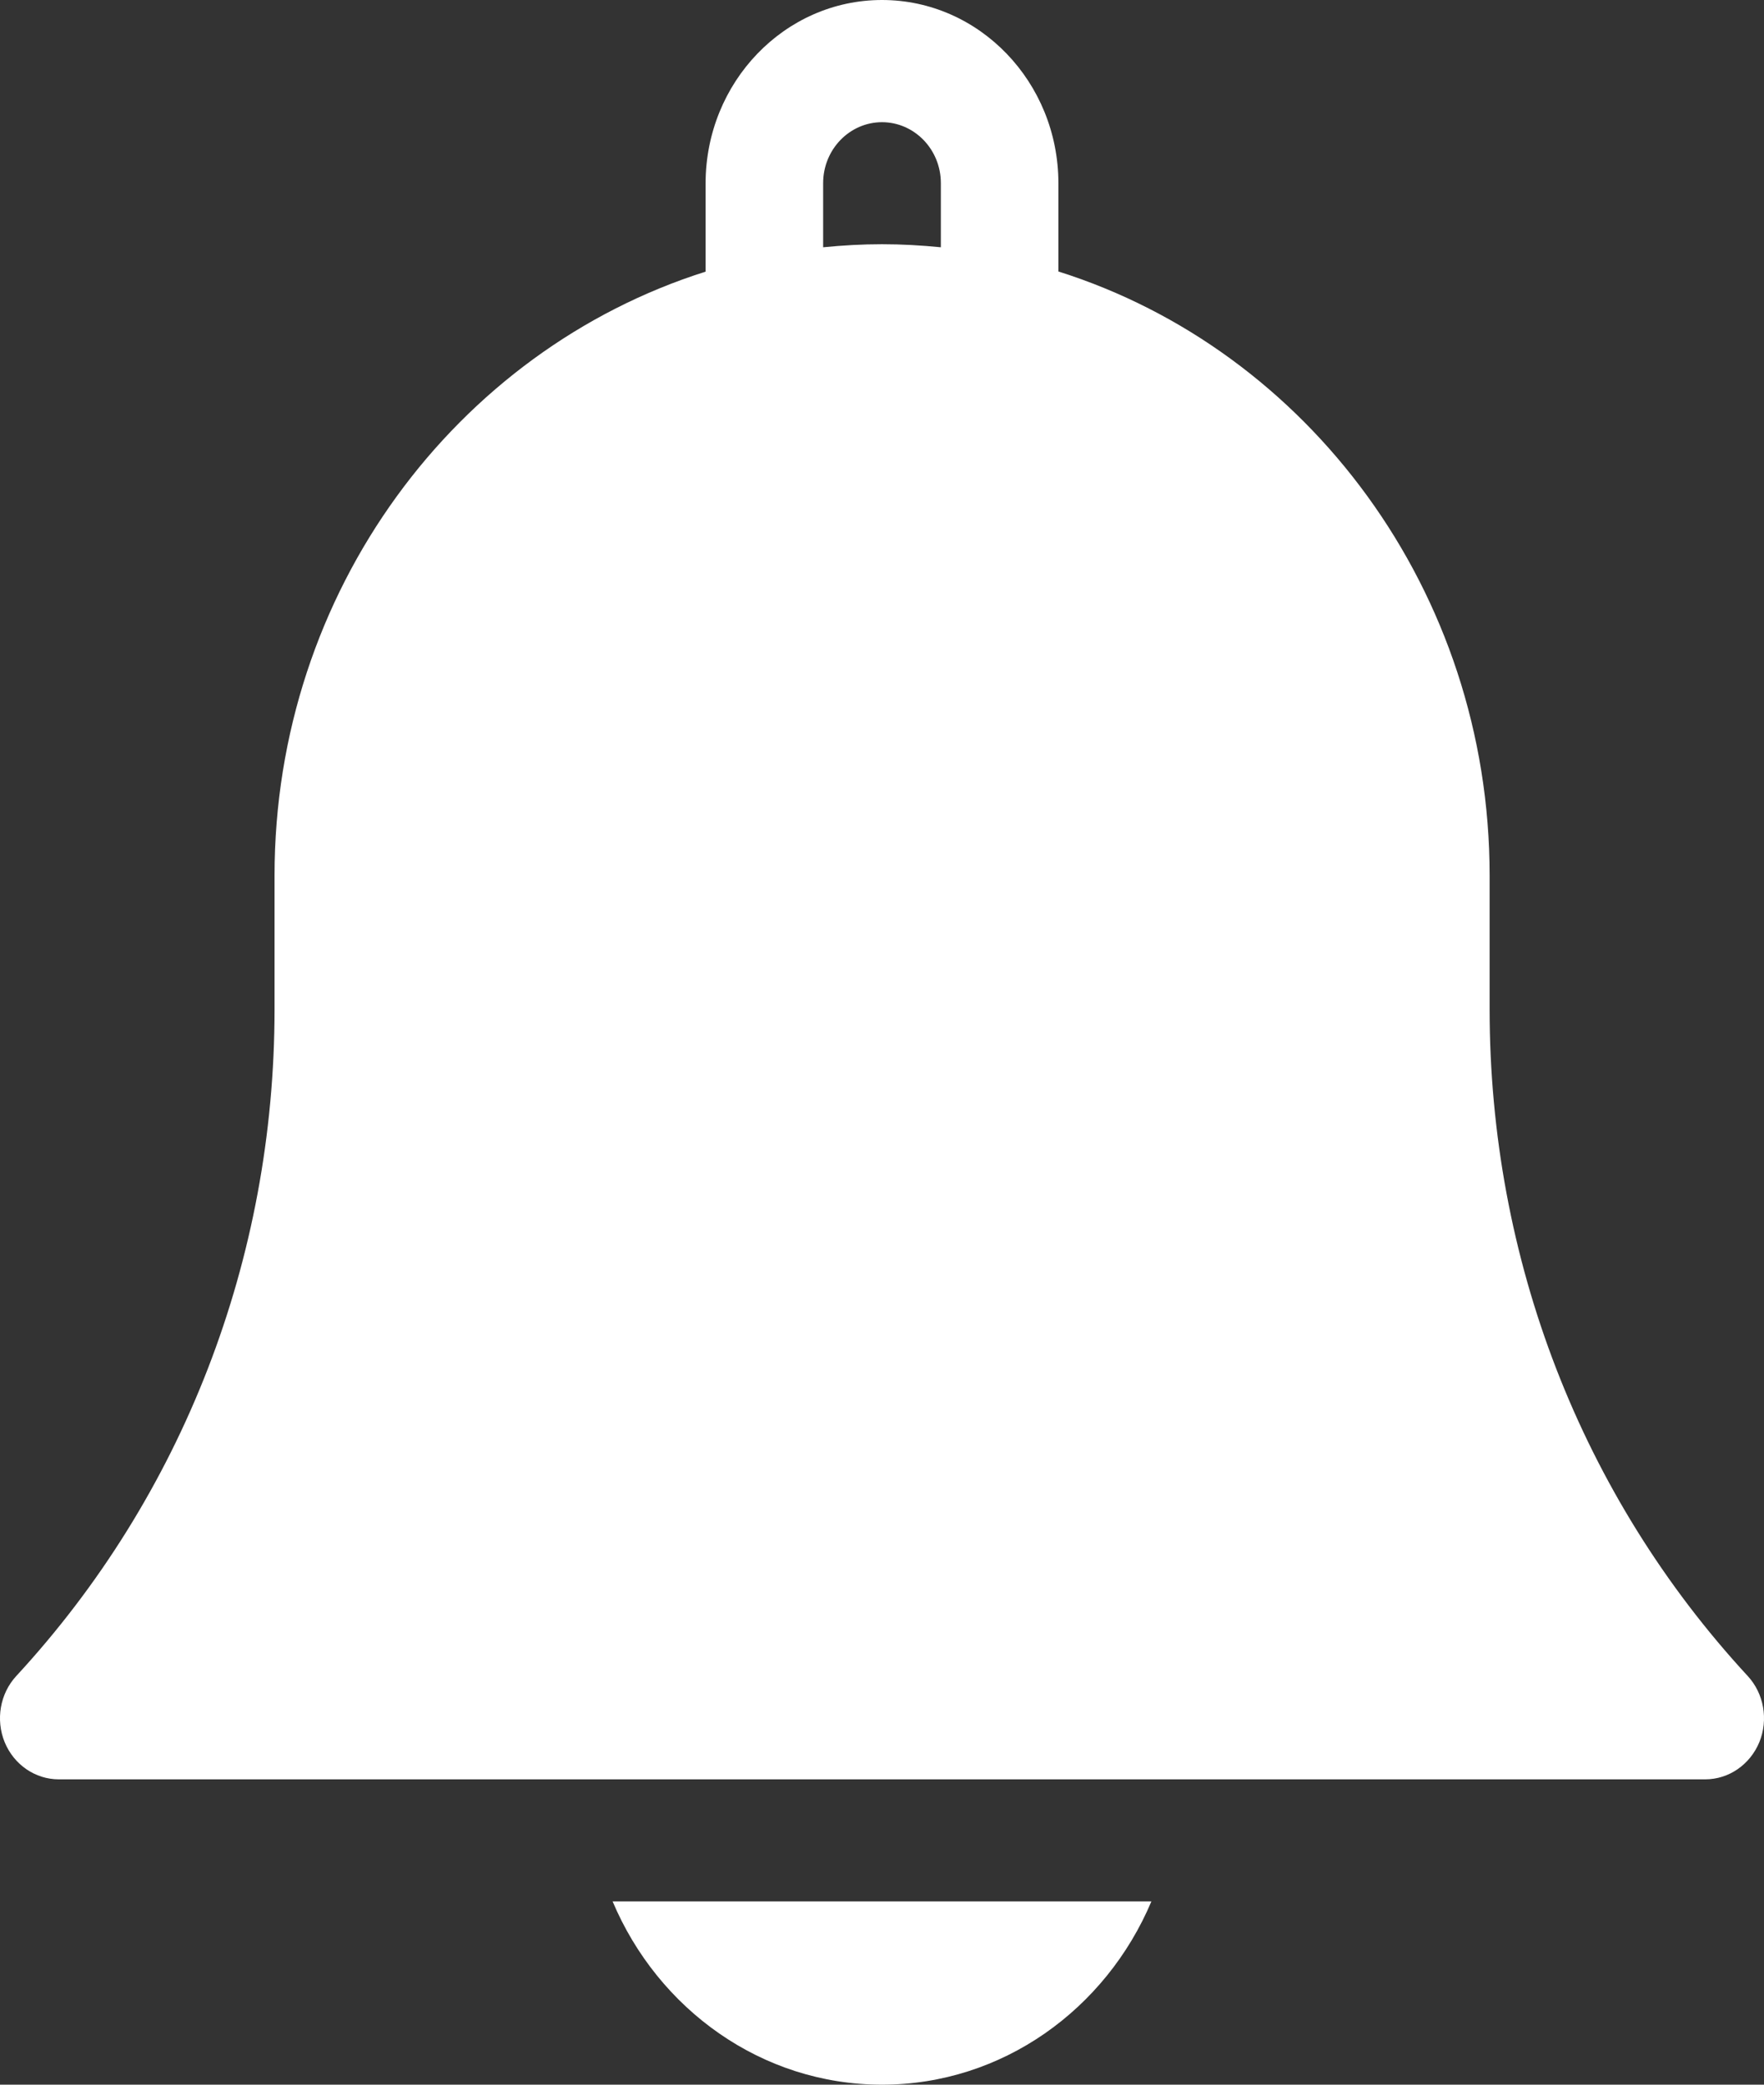 <svg xmlns="http://www.w3.org/2000/svg" width="11" height="13" viewBox="0 0 11 13">
    <rect x="0" y="0" width="11" height="13" fill="#333333" stroke="none"/>
    <path fill="#FFF" d="M7.18 11.857C6.896 12.53 6.25 13 5.5 13c-.75 0-1.396-.47-1.68-1.143zM5.5 0c.607 0 1.1.513 1.1 1.143v.55c1.554.49 2.689 1.993 2.689 3.766v.834c0 1.558.571 3.034 1.609 4.158.102.11.13.273.073.413-.058.14-.19.232-.338.232H.367c-.147 0-.28-.091-.338-.232-.057-.14-.029-.303.073-.413 1.038-1.124 1.61-2.6 1.61-4.158V5.46c0-1.773 1.134-3.275 2.688-3.766v-.55C4.4.513 4.893 0 5.5 0zm0 .762c-.202 0-.367.17-.367.38v.4c.121-.012.243-.019.367-.019s.246.007.367.019v-.4c0-.21-.165-.38-.367-.38z"/>
</svg>
